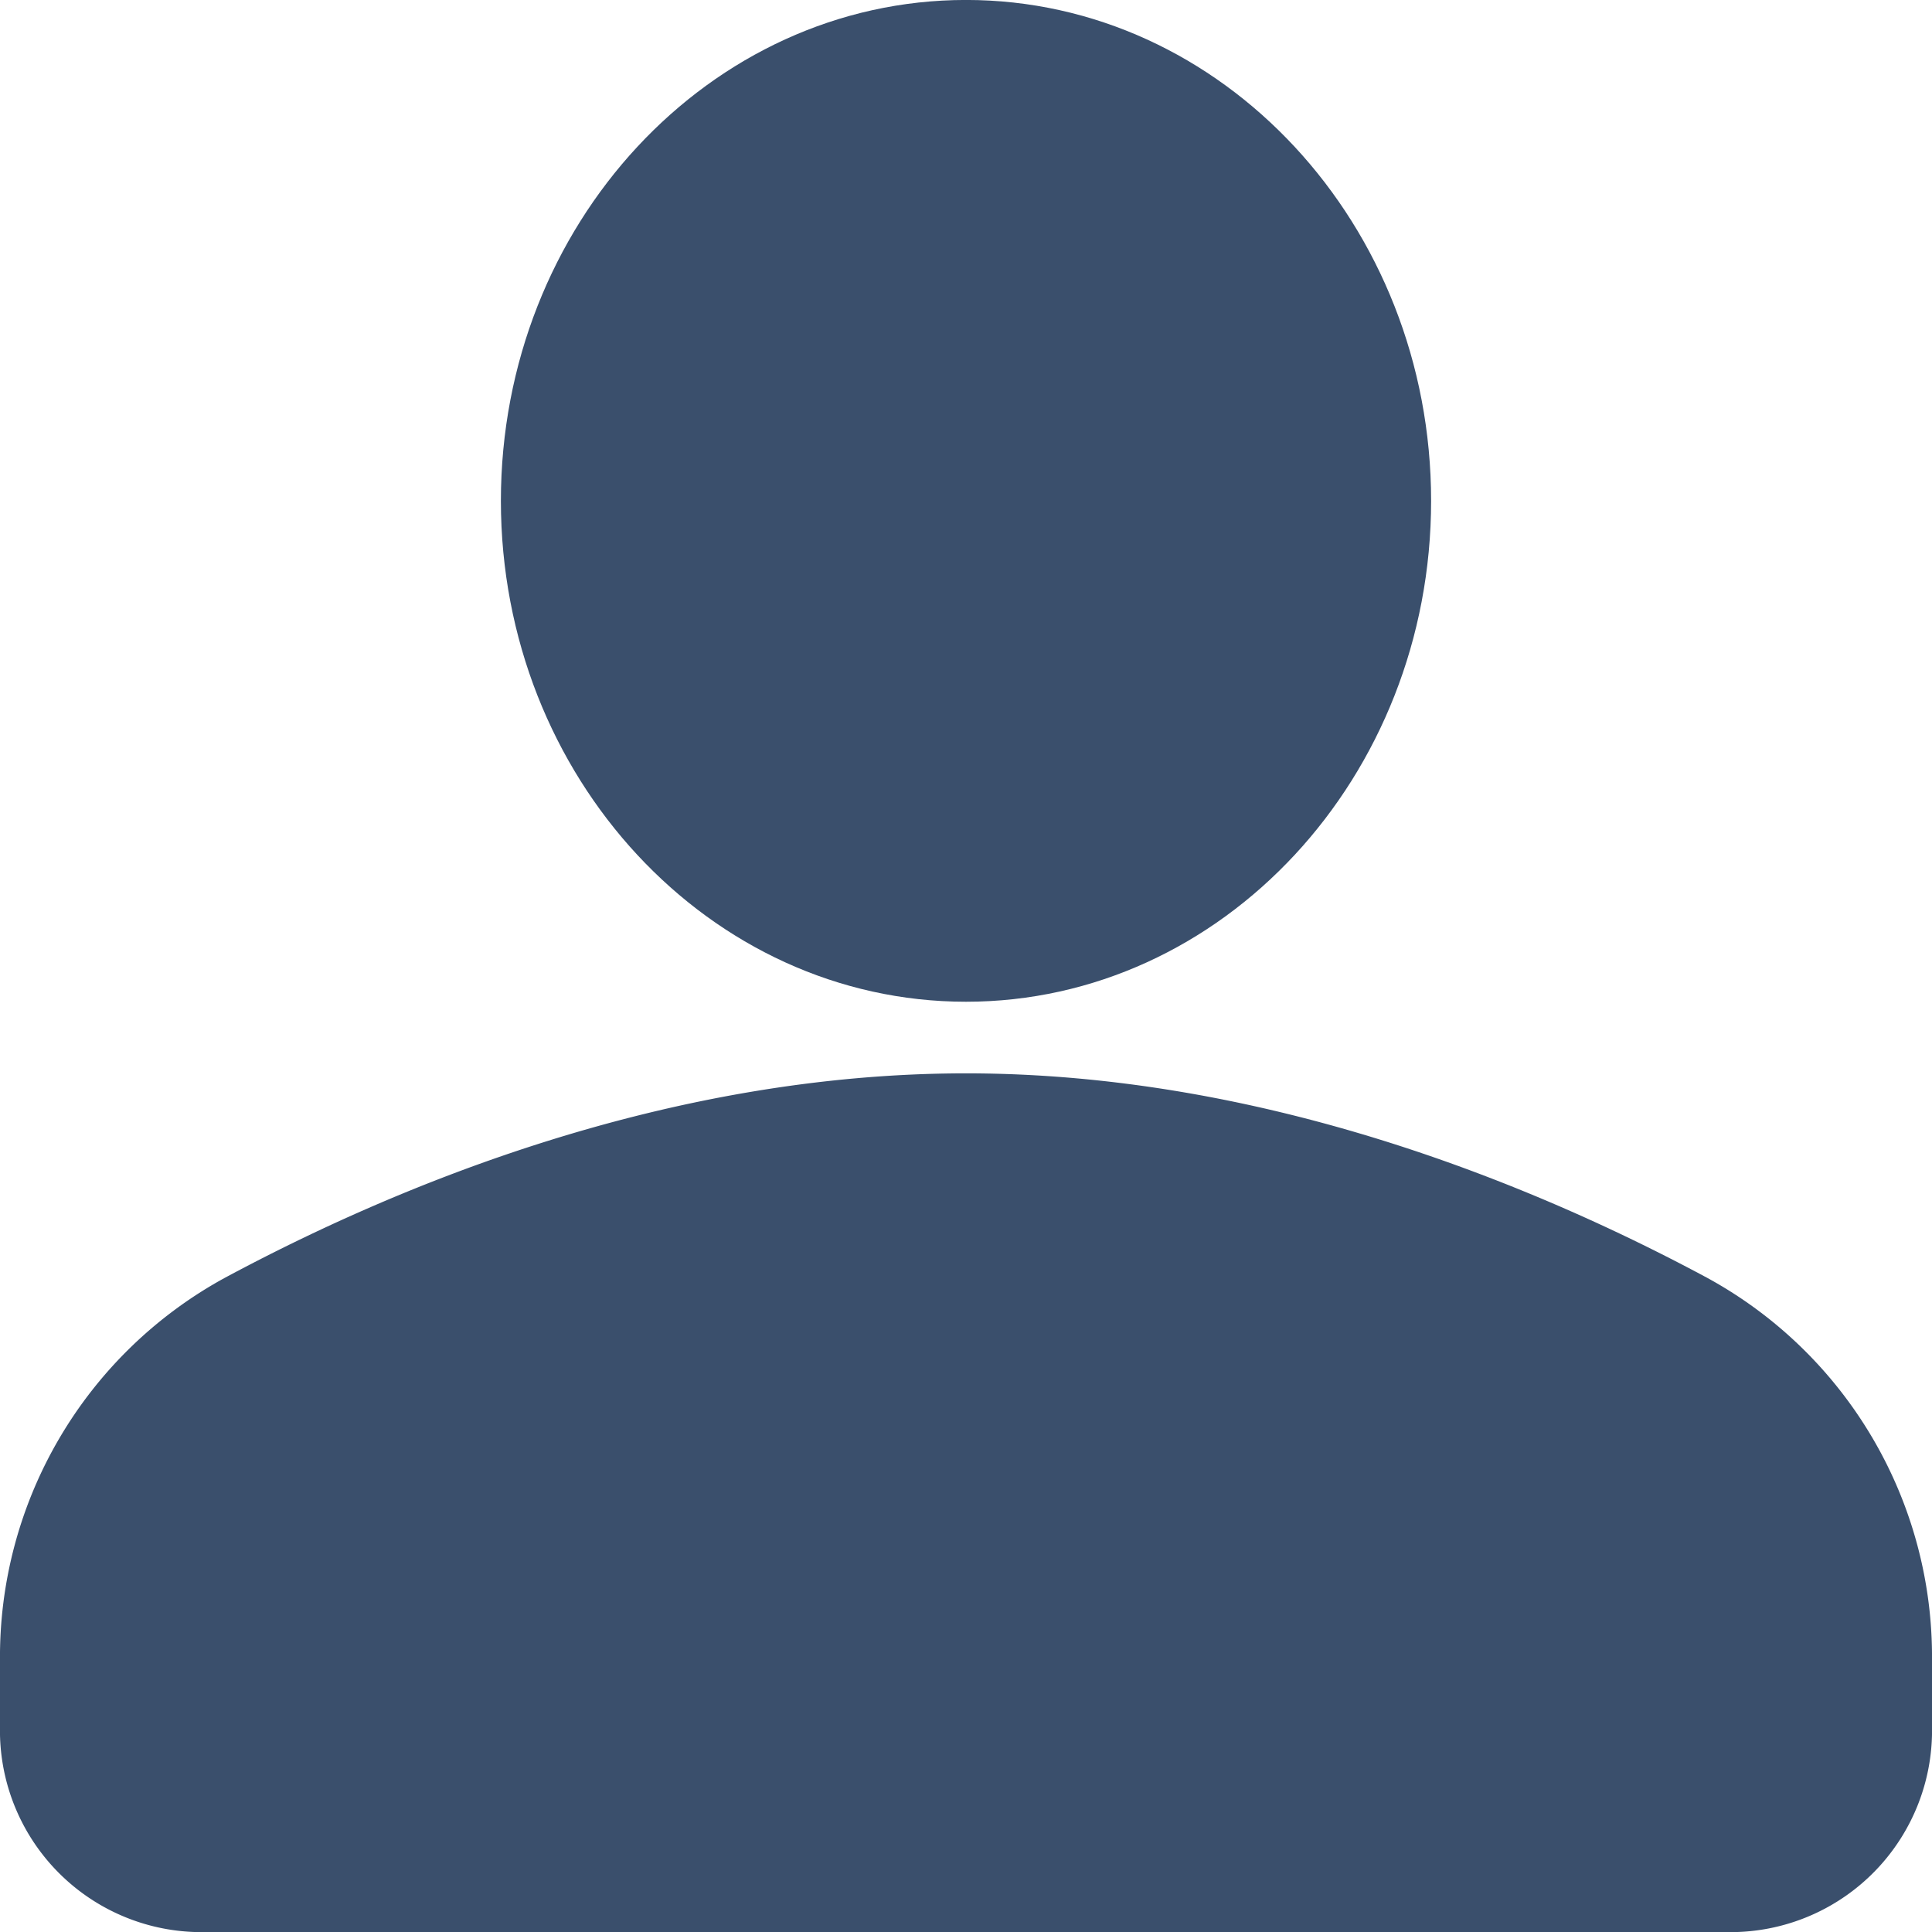 <svg xmlns="http://www.w3.org/2000/svg" width="46" height="46" viewBox="0 0 46 46"><defs><style>.a{fill:rgba(29,53,87,0.87);}</style></defs><path class="a" d="M85.74,237.184c6.106,0,11.074-5.351,11.074-11.926s-4.969-11.926-11.074-11.926-11.074,5.351-11.074,11.926S79.635,237.184,85.74,237.184Z" transform="translate(-62.74 -213.333)"/><path class="a" d="M40.661,388.876C36.525,386.652,30.1,384,23,384s-13.525,2.652-17.661,4.876A10.281,10.281,0,0,0,0,397.987v1.559a4.8,4.8,0,0,0,4.694,4.9H41.306a4.8,4.8,0,0,0,4.694-4.9v-1.559A10.28,10.28,0,0,0,40.661,388.876Z" transform="translate(0 -358.444)"/></svg>